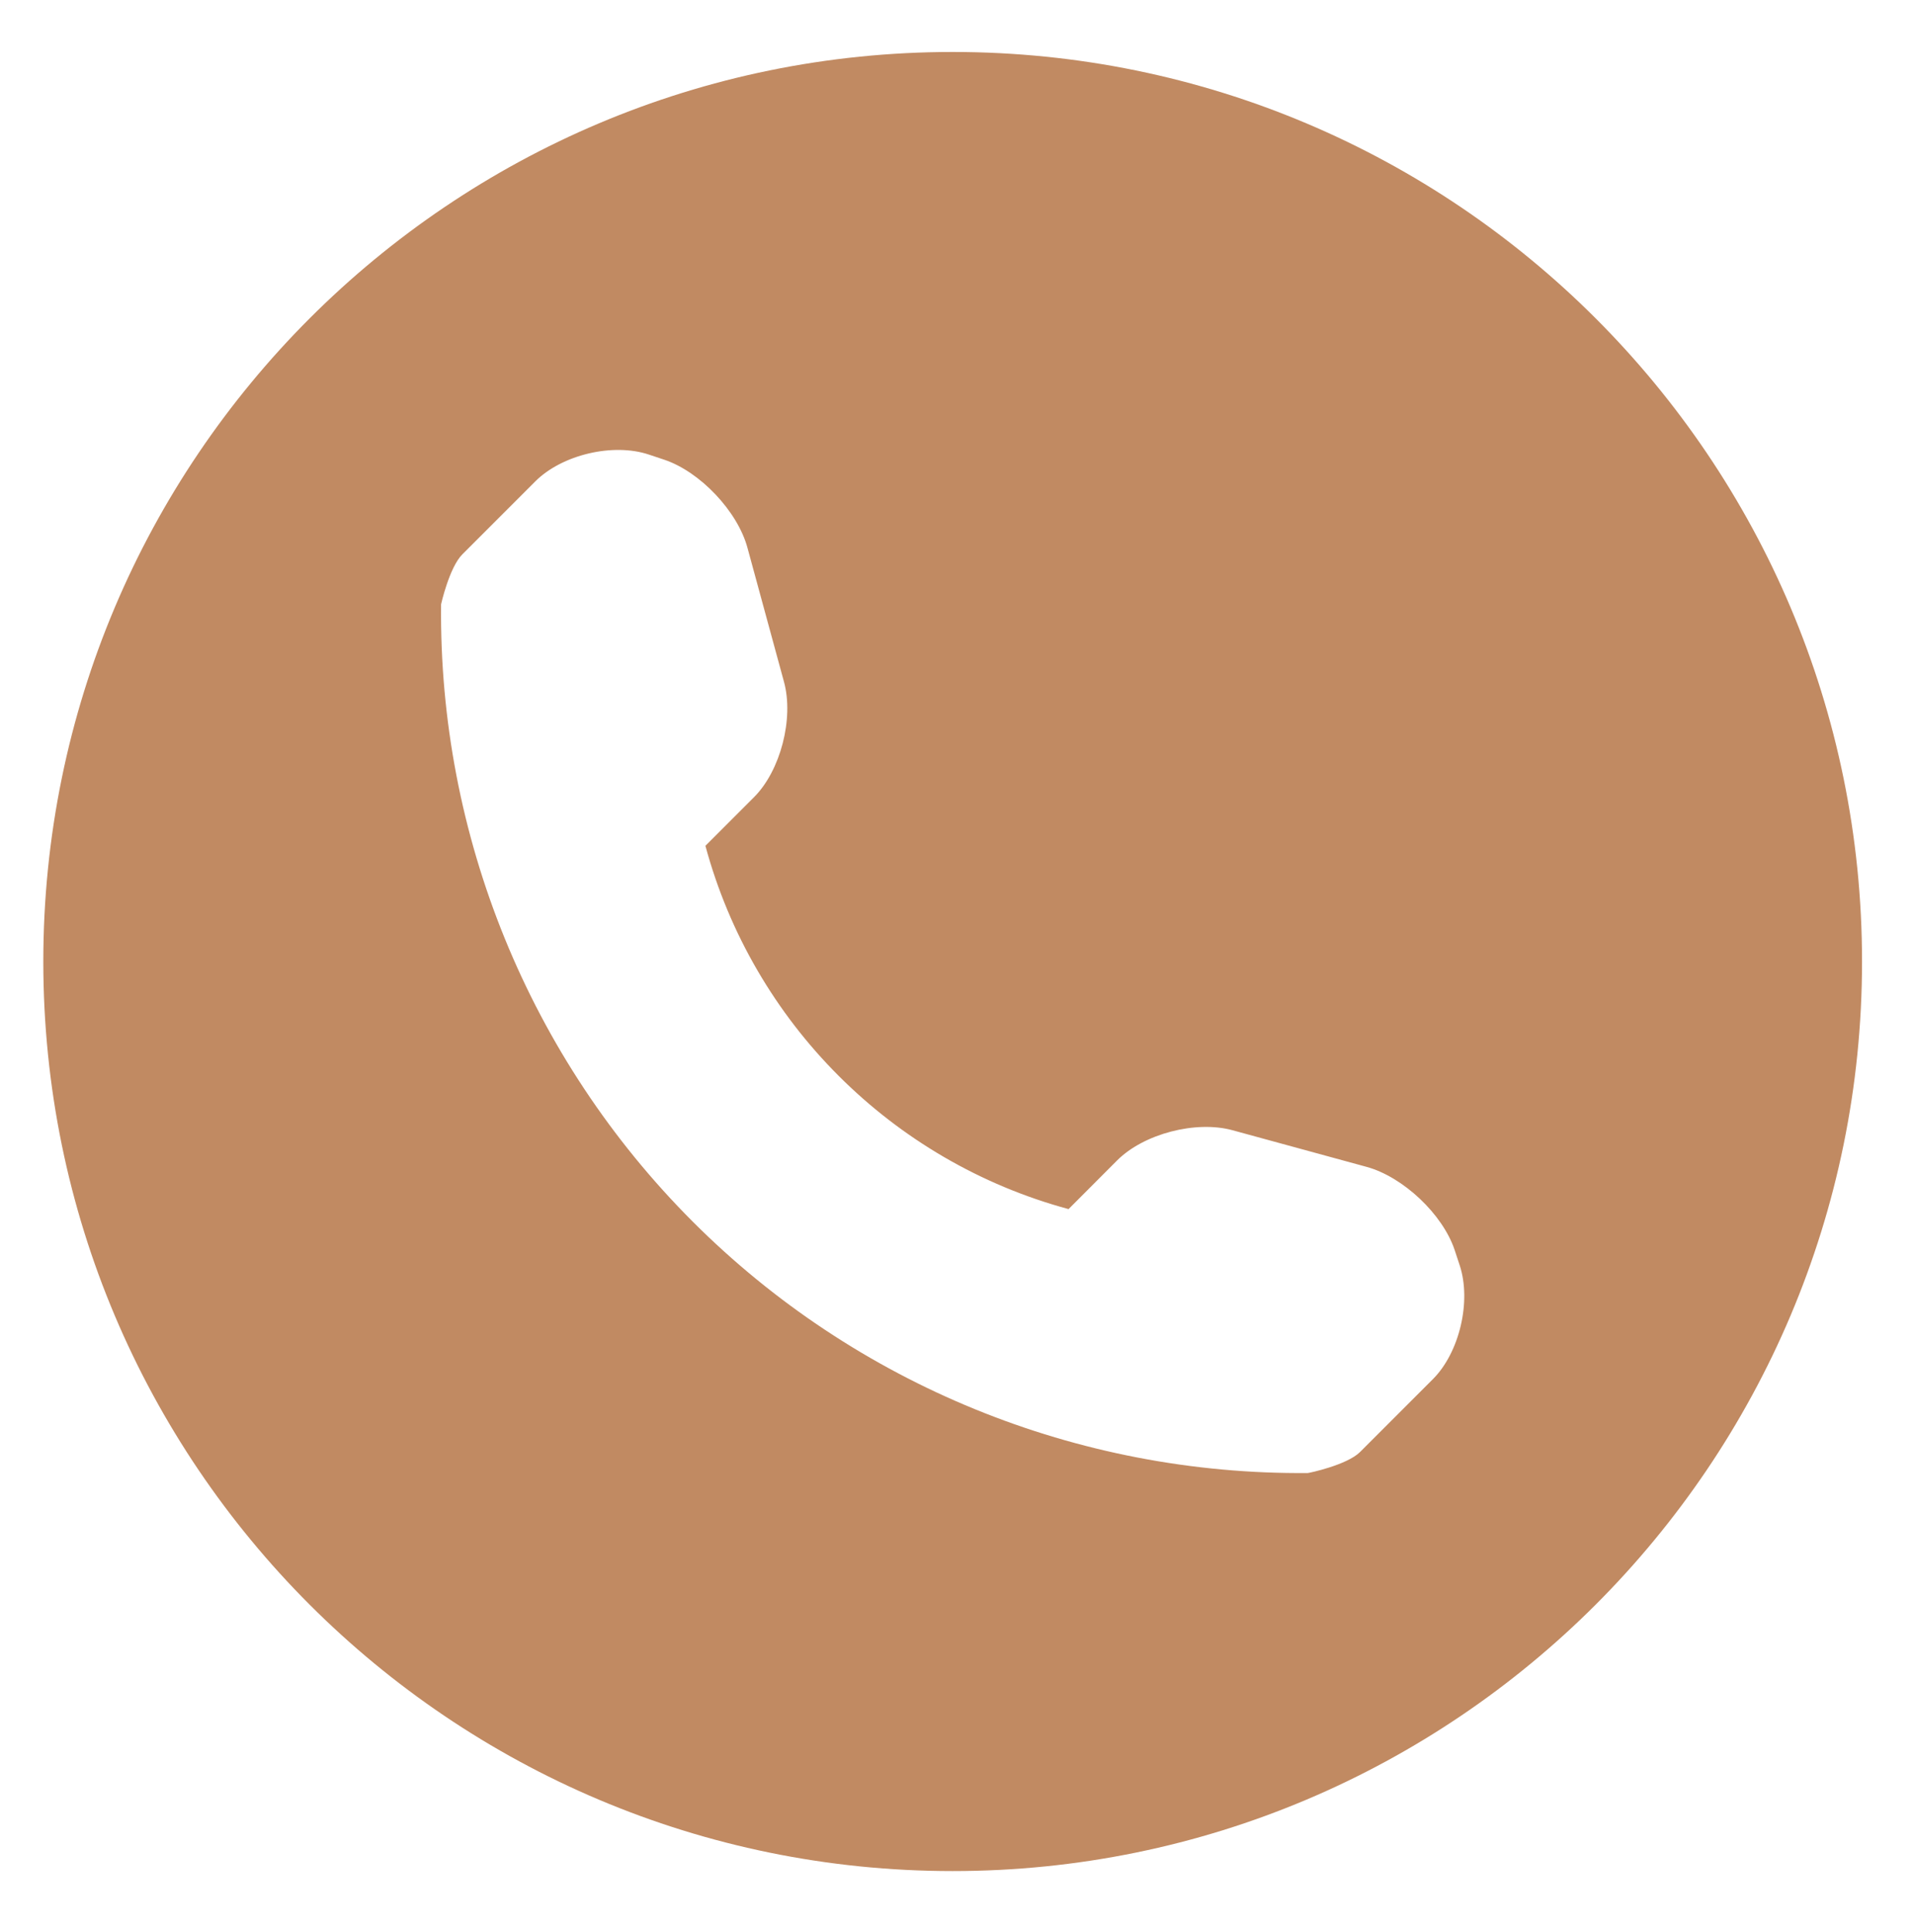 <?xml version="1.0" encoding="utf-8"?>
<!-- Generator: Adobe Illustrator 23.0.1, SVG Export Plug-In . SVG Version: 6.00 Build 0)  -->
<svg version="1.1" id="Calque_1" xmlns="http://www.w3.org/2000/svg" xmlns:xlink="http://www.w3.org/1999/xlink" x="0px" y="0px"
	 viewBox="0 0 221 223" style="enable-background:new 0 0 221 223;" xml:space="preserve">
<style type="text/css">
	.st0{fill:#C18A62;}
</style>
<g>
	<g>
		<path class="st0" d="M110,6C52.01,6,5,53.01,5,111c0,57.99,47.01,105,105,105s105-47.02,105-105C215,53.01,167.99,6,110,6z
			 M165.45,159.21l-8.41,8.41c-1.5,1.5-5.9,2.43-6.04,2.43c-26.6,0.23-52.21-10.21-71.02-29.03
			c-18.87-18.88-29.33-44.58-29.05-71.26c0-0.01,0.96-4.28,2.46-5.77l8.41-8.41c3.08-3.09,8.99-4.49,13.13-3.1l1.77,0.59
			c4.13,1.38,8.46,5.95,9.6,10.15l4.23,15.52c1.14,4.22-0.4,10.22-3.47,13.29l-5.61,5.61c5.51,20.4,21.52,36.42,41.93,41.94
			l5.61-5.62c3.09-3.09,9.09-4.63,13.3-3.49l15.52,4.24c4.21,1.16,8.77,5.46,10.15,9.59l0.59,1.79
			C169.91,150.24,168.52,156.14,165.45,159.21z"/>
	</g>
</g>
</svg>
